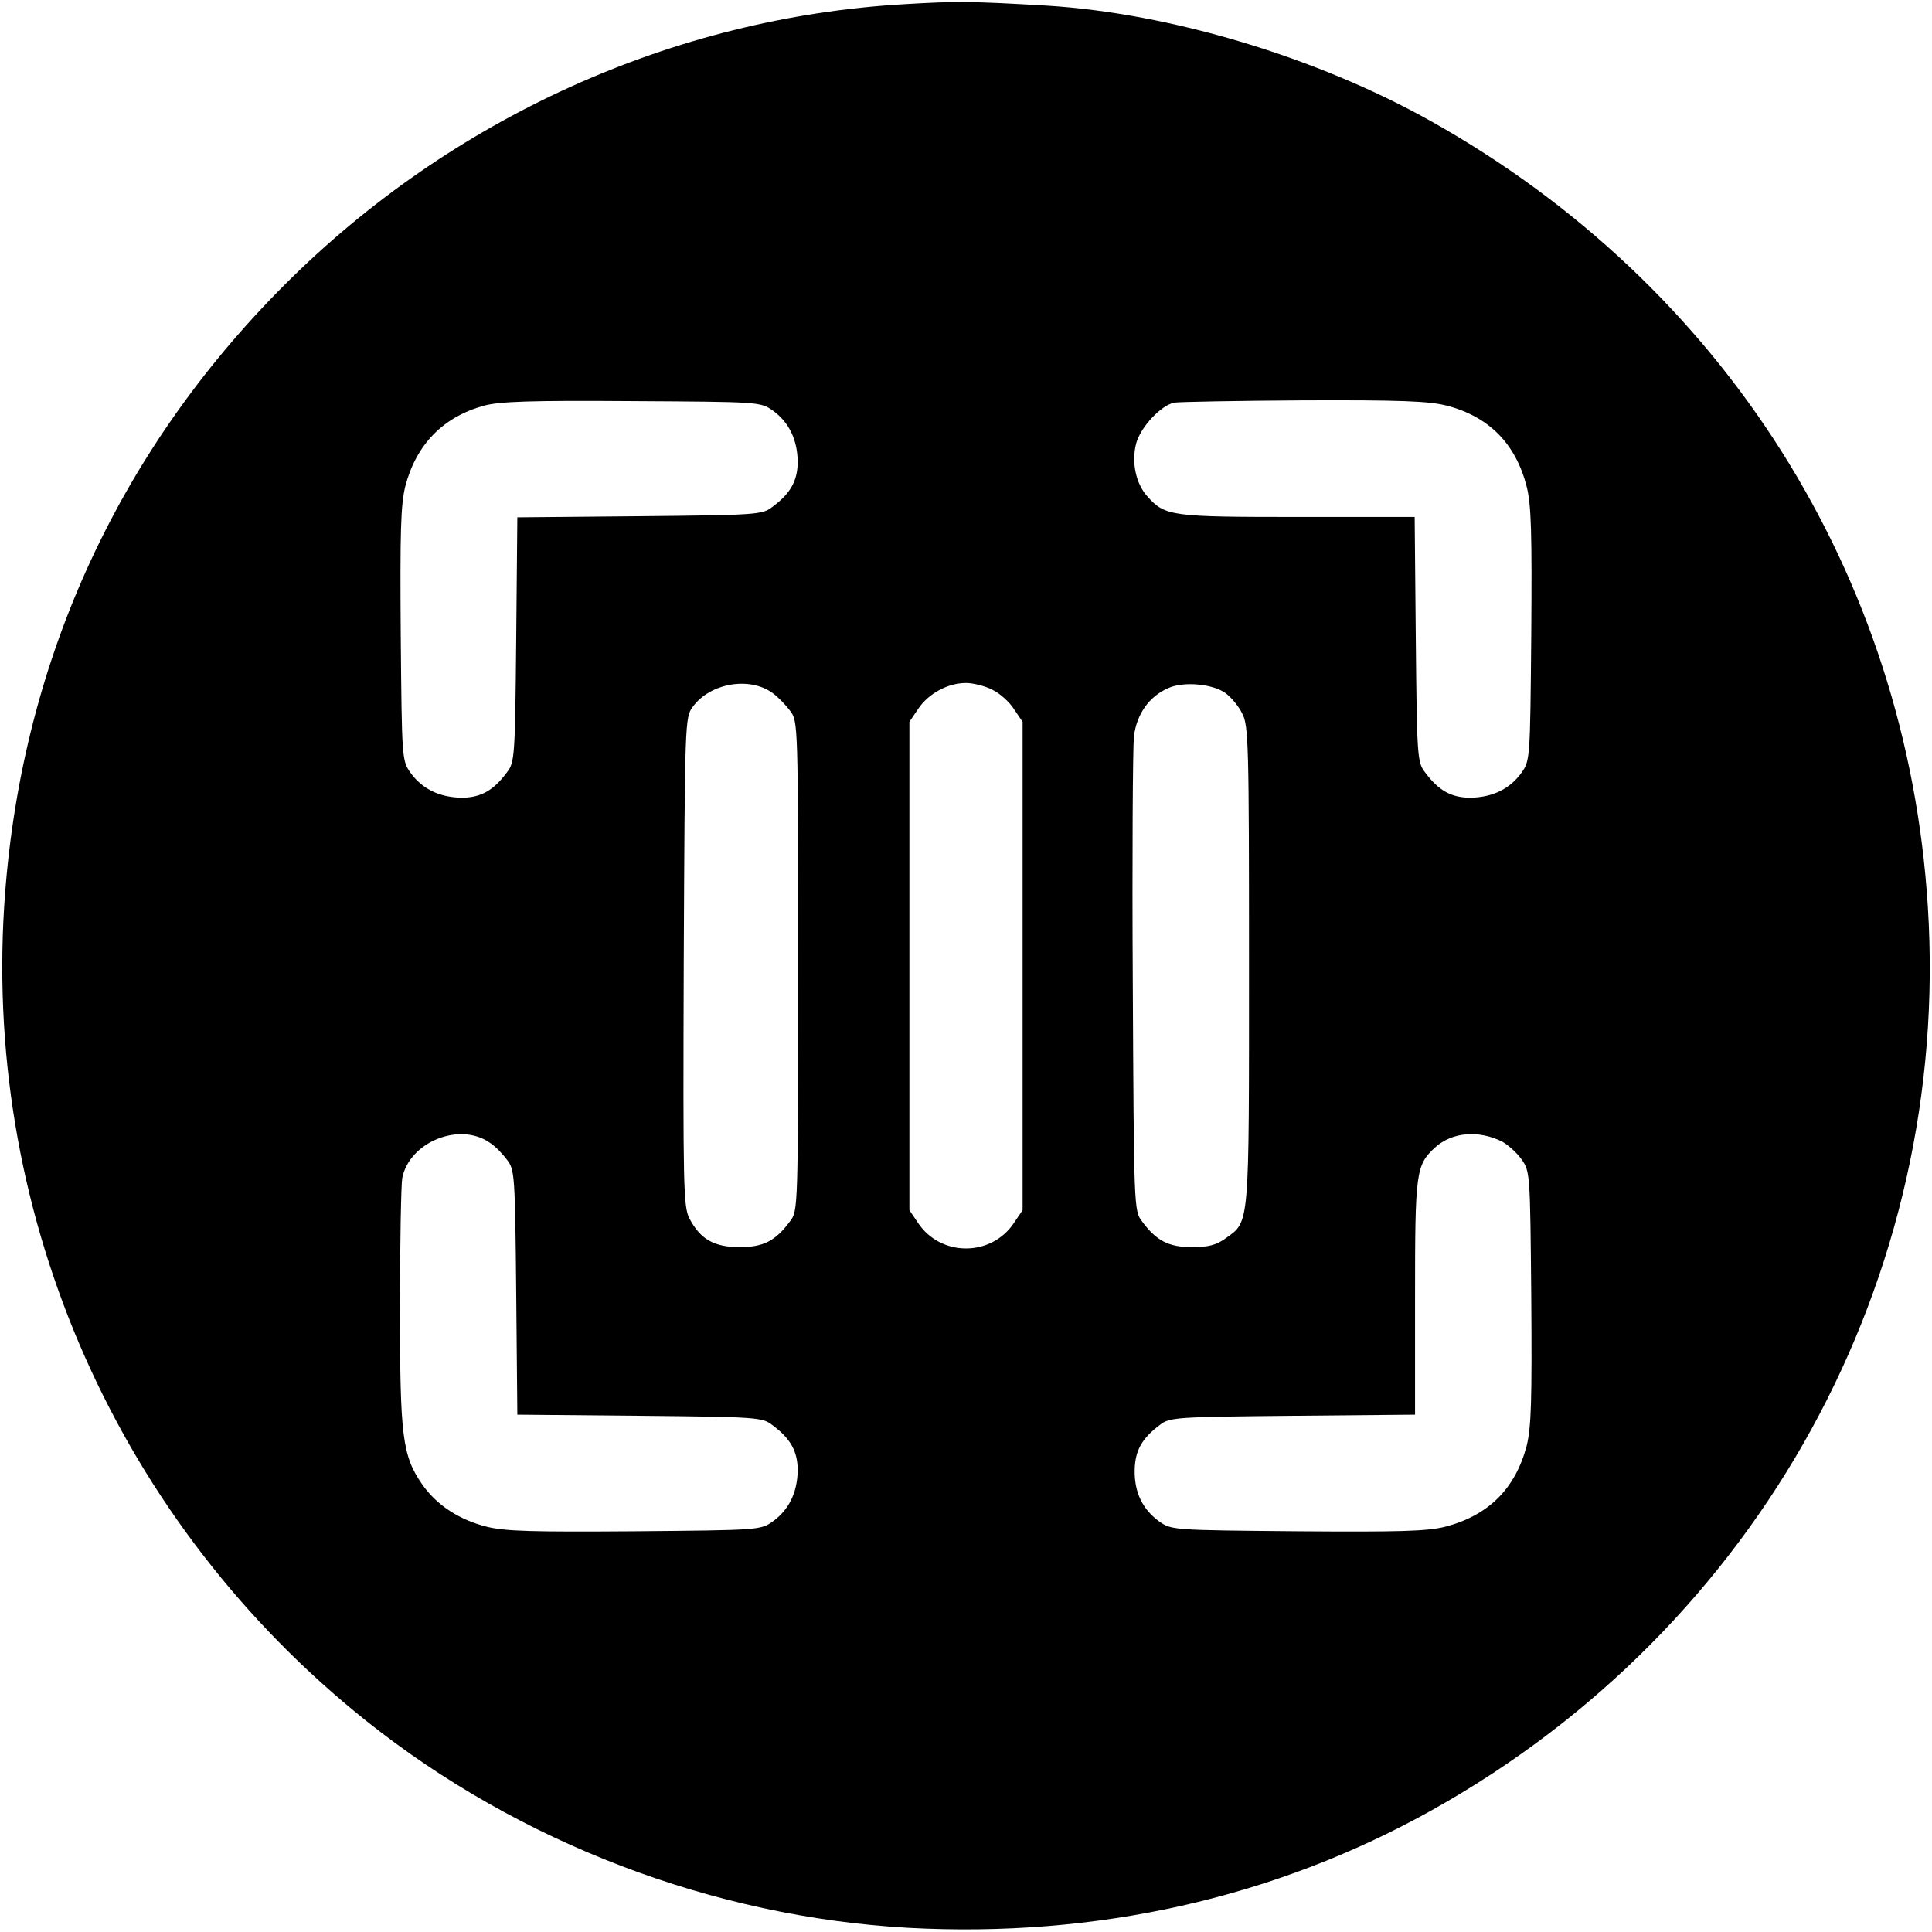 <?xml version="1.0" standalone="no"?>
<!DOCTYPE svg PUBLIC "-//W3C//DTD SVG 20010904//EN"
 "http://www.w3.org/TR/2001/REC-SVG-20010904/DTD/svg10.dtd">
<svg version="1.0" xmlns="http://www.w3.org/2000/svg"
 width="512pt" height="512pt" viewBox="0 0 512 512"
 preserveAspectRatio="xMidYMid meet">

<g transform="translate(0,512) scale(0.1,-0.1)"
fill="#000000" stroke="none">
<path d="M2398 5109 c-614 -35 -1202 -302 -1643 -743 -449 -449 -704 -1016
-744 -1649 -52 -831 305 -1635 959 -2157 406 -324 920 -520 1437 -549 499 -27
971 79 1388 312 868 485 1376 1410 1314 2394 -55 879 -541 1647 -1317 2082
-303 170 -692 286 -1017 306 -204 12 -243 12 -377 4z m-350 -1077 c43 -31 65
-77 66 -135 0 -51 -19 -85 -68 -121 -26 -20 -42 -21 -351 -24 l-324 -3 -3
-324 c-3 -309 -4 -325 -24 -351 -36 -49 -70 -68 -121 -68 -58 1 -104 23 -135
66 -23 33 -23 36 -26 366 -2 275 0 343 12 393 29 111 100 184 209 214 41 11
123 14 392 12 338 -2 340 -2 373 -25z m1786 13 c112 -29 183 -101 212 -215 12
-49 14 -119 12 -392 -3 -330 -3 -333 -26 -366 -31 -43 -77 -65 -135 -66 -51 0
-85 19 -121 68 -20 26 -21 42 -24 352 l-3 324 -310 0 c-333 0 -351 2 -397 53
-32 34 -44 92 -31 142 12 44 66 101 101 108 13 2 167 5 343 6 257 1 332 -2
379 -14z m-1786 -762 c14 -10 35 -32 46 -47 21 -27 21 -37 21 -676 0 -639 0
-649 -21 -676 -39 -53 -71 -69 -134 -69 -68 0 -104 21 -133 76 -16 32 -17 80
-15 681 3 636 3 647 24 675 46 63 151 81 212 36z m582 9 c19 -9 45 -32 57 -51
l23 -34 0 -647 0 -647 -23 -34 c-60 -90 -194 -90 -254 0 l-23 34 0 647 0 647
23 34 c27 41 79 69 127 69 19 0 51 -8 70 -18z m618 -9 c15 -11 35 -35 44 -54
17 -31 18 -84 18 -667 0 -696 2 -678 -61 -723 -26 -19 -47 -24 -91 -24 -61 0
-94 17 -132 69 -21 27 -21 40 -24 629 -2 331 0 626 3 655 7 59 40 106 90 128
40 19 119 12 153 -13z m-1949 -1192 c14 -9 34 -30 45 -45 20 -26 21 -42 24
-351 l3 -324 324 -3 c309 -3 325 -4 351 -24 49 -36 68 -70 68 -121 -1 -58 -23
-104 -66 -135 -33 -23 -36 -23 -366 -26 -273 -2 -343 0 -392 12 -75 19 -133
58 -171 112 -53 77 -59 126 -59 470 0 171 3 325 6 342 19 96 153 150 233 93z
m2683 3 c14 -8 37 -28 50 -46 23 -33 23 -36 26 -366 2 -275 0 -343 -12 -393
-30 -114 -101 -185 -216 -215 -49 -12 -119 -14 -392 -12 -330 3 -333 3 -366
26 -44 32 -66 77 -65 136 1 52 19 84 67 120 26 20 42 21 352 24 l324 3 0 310
c0 333 2 351 53 398 45 41 116 47 179 15z"/>
</g>
</svg>
